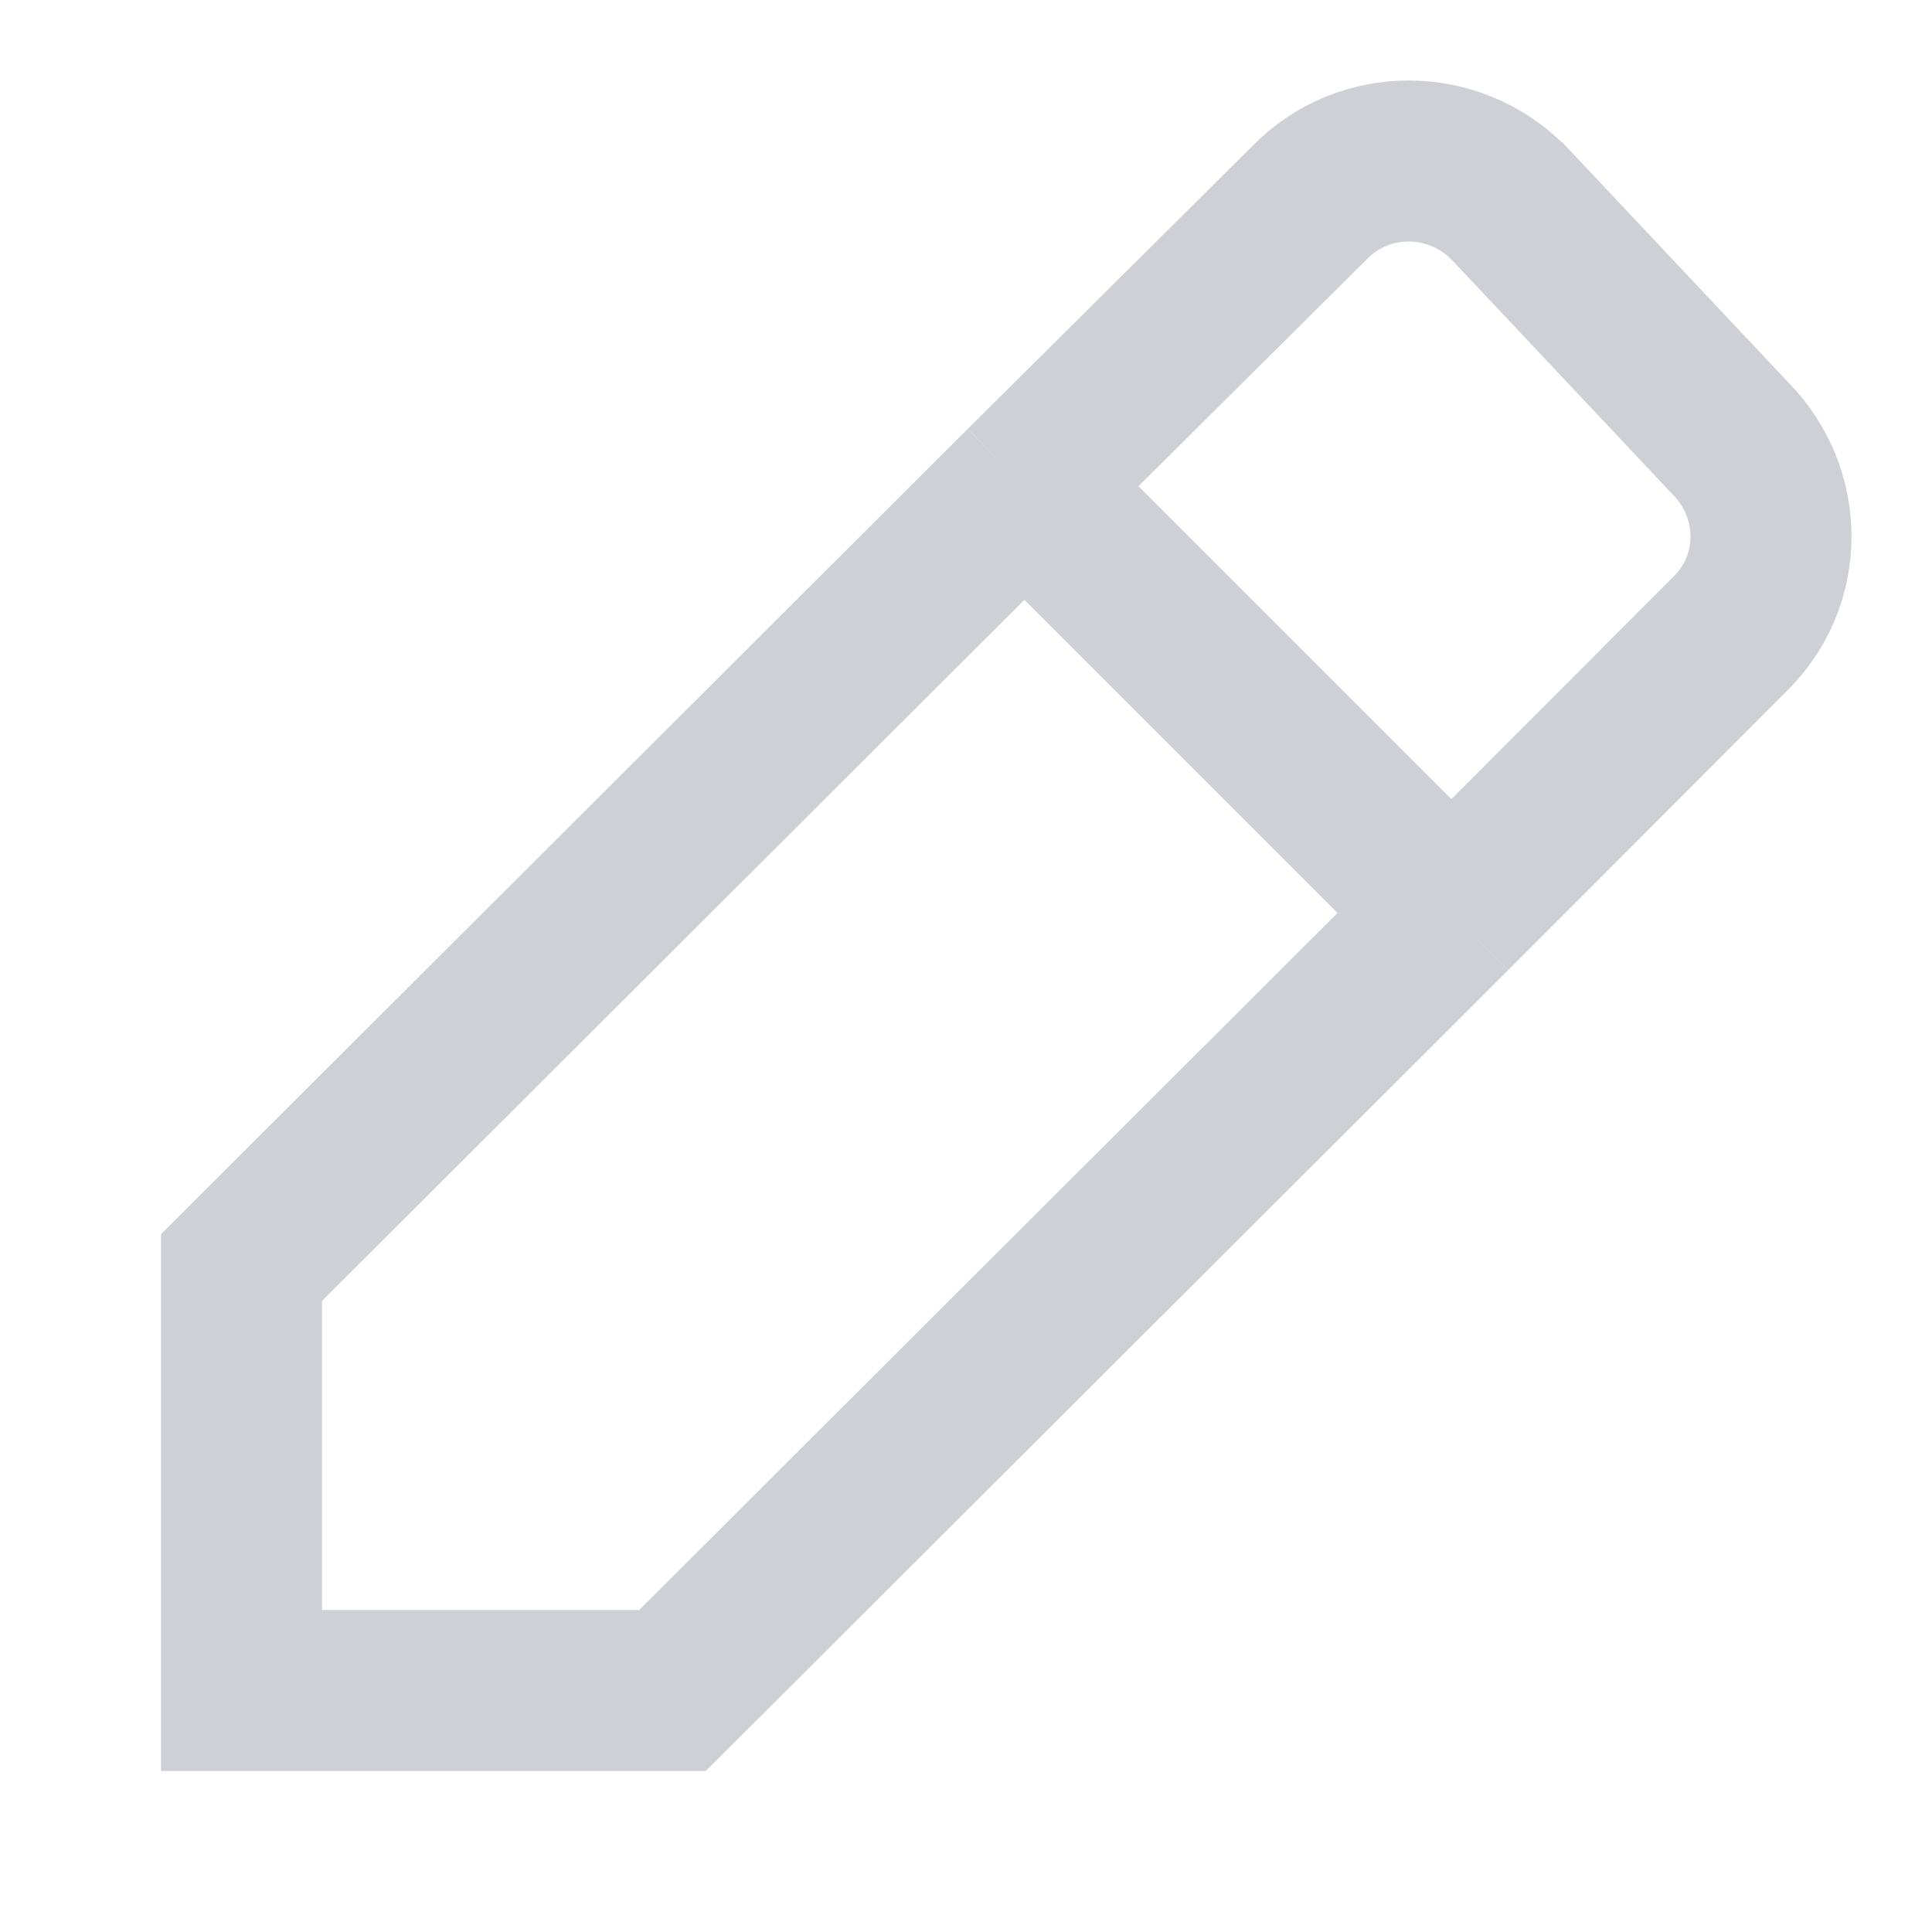 <!-- Copyright 2000-2022 JetBrains s.r.o. and contributors. Use of this source code is governed by the Apache 2.0 license. -->
<svg width="12" height="12" viewBox="0 0 12 12" fill="none" xmlns="http://www.w3.org/2000/svg">
<path d="M9.015 5.671L10.742 3.941C11.087 3.606 11.083 3.062 10.748 2.723L9.37 1.259L9.366 1.256C9.028 0.917 8.474 0.912 8.136 1.257L6.363 3.019M9.015 5.671L6.363 3.019M9.015 5.671L4.177 10.5H1.5L1.5 7.873L6.363 3.019" stroke="#CED0D6" stroke-miterlimit="10"/>
</svg>
